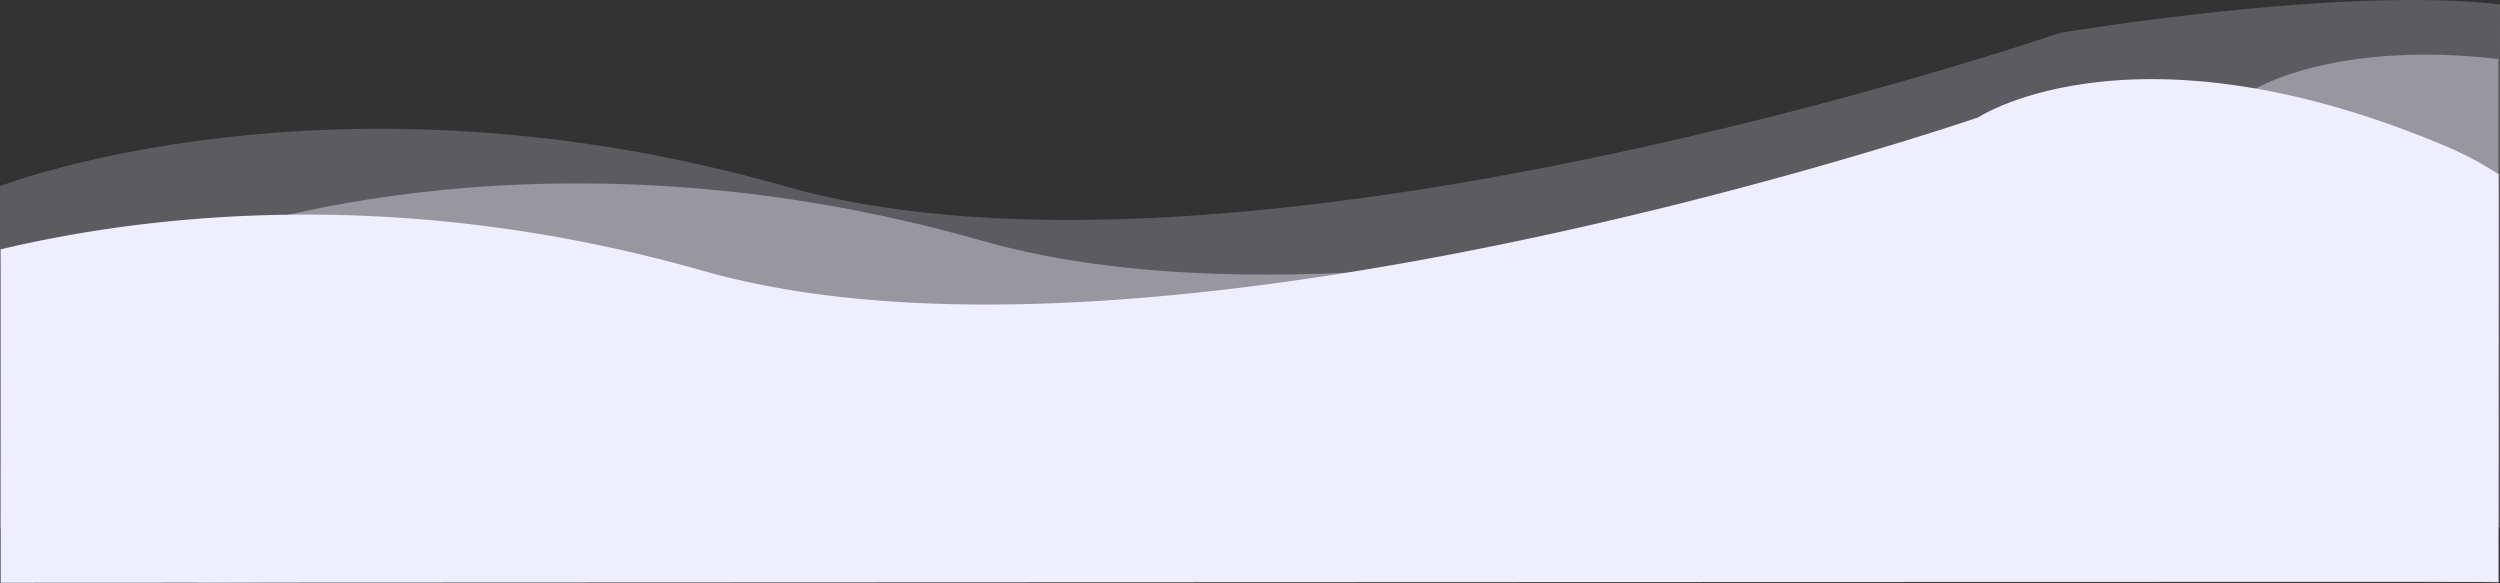 <svg viewBox="0 0 1922.002 448.145" xmlns="http://www.w3.org/2000/svg"><rect x="0" y="0" width="1922.002" height="448.145" fill="#333333" stroke="none"/><g fill="#efeeff"><path d="m-19.158 3260.237s254.784-99.3 603.256 0 980.587-117.878 980.587-117.878 61.455-36.249 184.887-21.879c.167.053-.222 403.157 0 402.33l-796.5-12.978-972.227 13.417z" opacity=".401" transform="translate(171.158 -3075.104)"/><path d="m-19.158 3260.237s254.784-99.3 603.256 0 980.587-117.878 980.587-117.878 214.683-36.256 338.115-21.887c.167.053-.222 403.157 0 402.33l-949.731-12.971-972.227 13.417z" opacity=".217" transform="translate(19.158 -3117.104)"/><path d="m44.287 3243.82c96.5-22.961 295.183-53.288 539.811 16.417 348.472 99.3 980.587-117.878 980.587-117.878s118.549-78.494 356.9 21.041a253.947 253.947 0 0 1 43.147 22.693c.267 1.019-.135 314.673 0 313.447-.384-.362-1920.445.607-1920.445.607s.162-256.355 0-256.327z" transform="translate(-43.842 -3052.104)"/></g></svg>